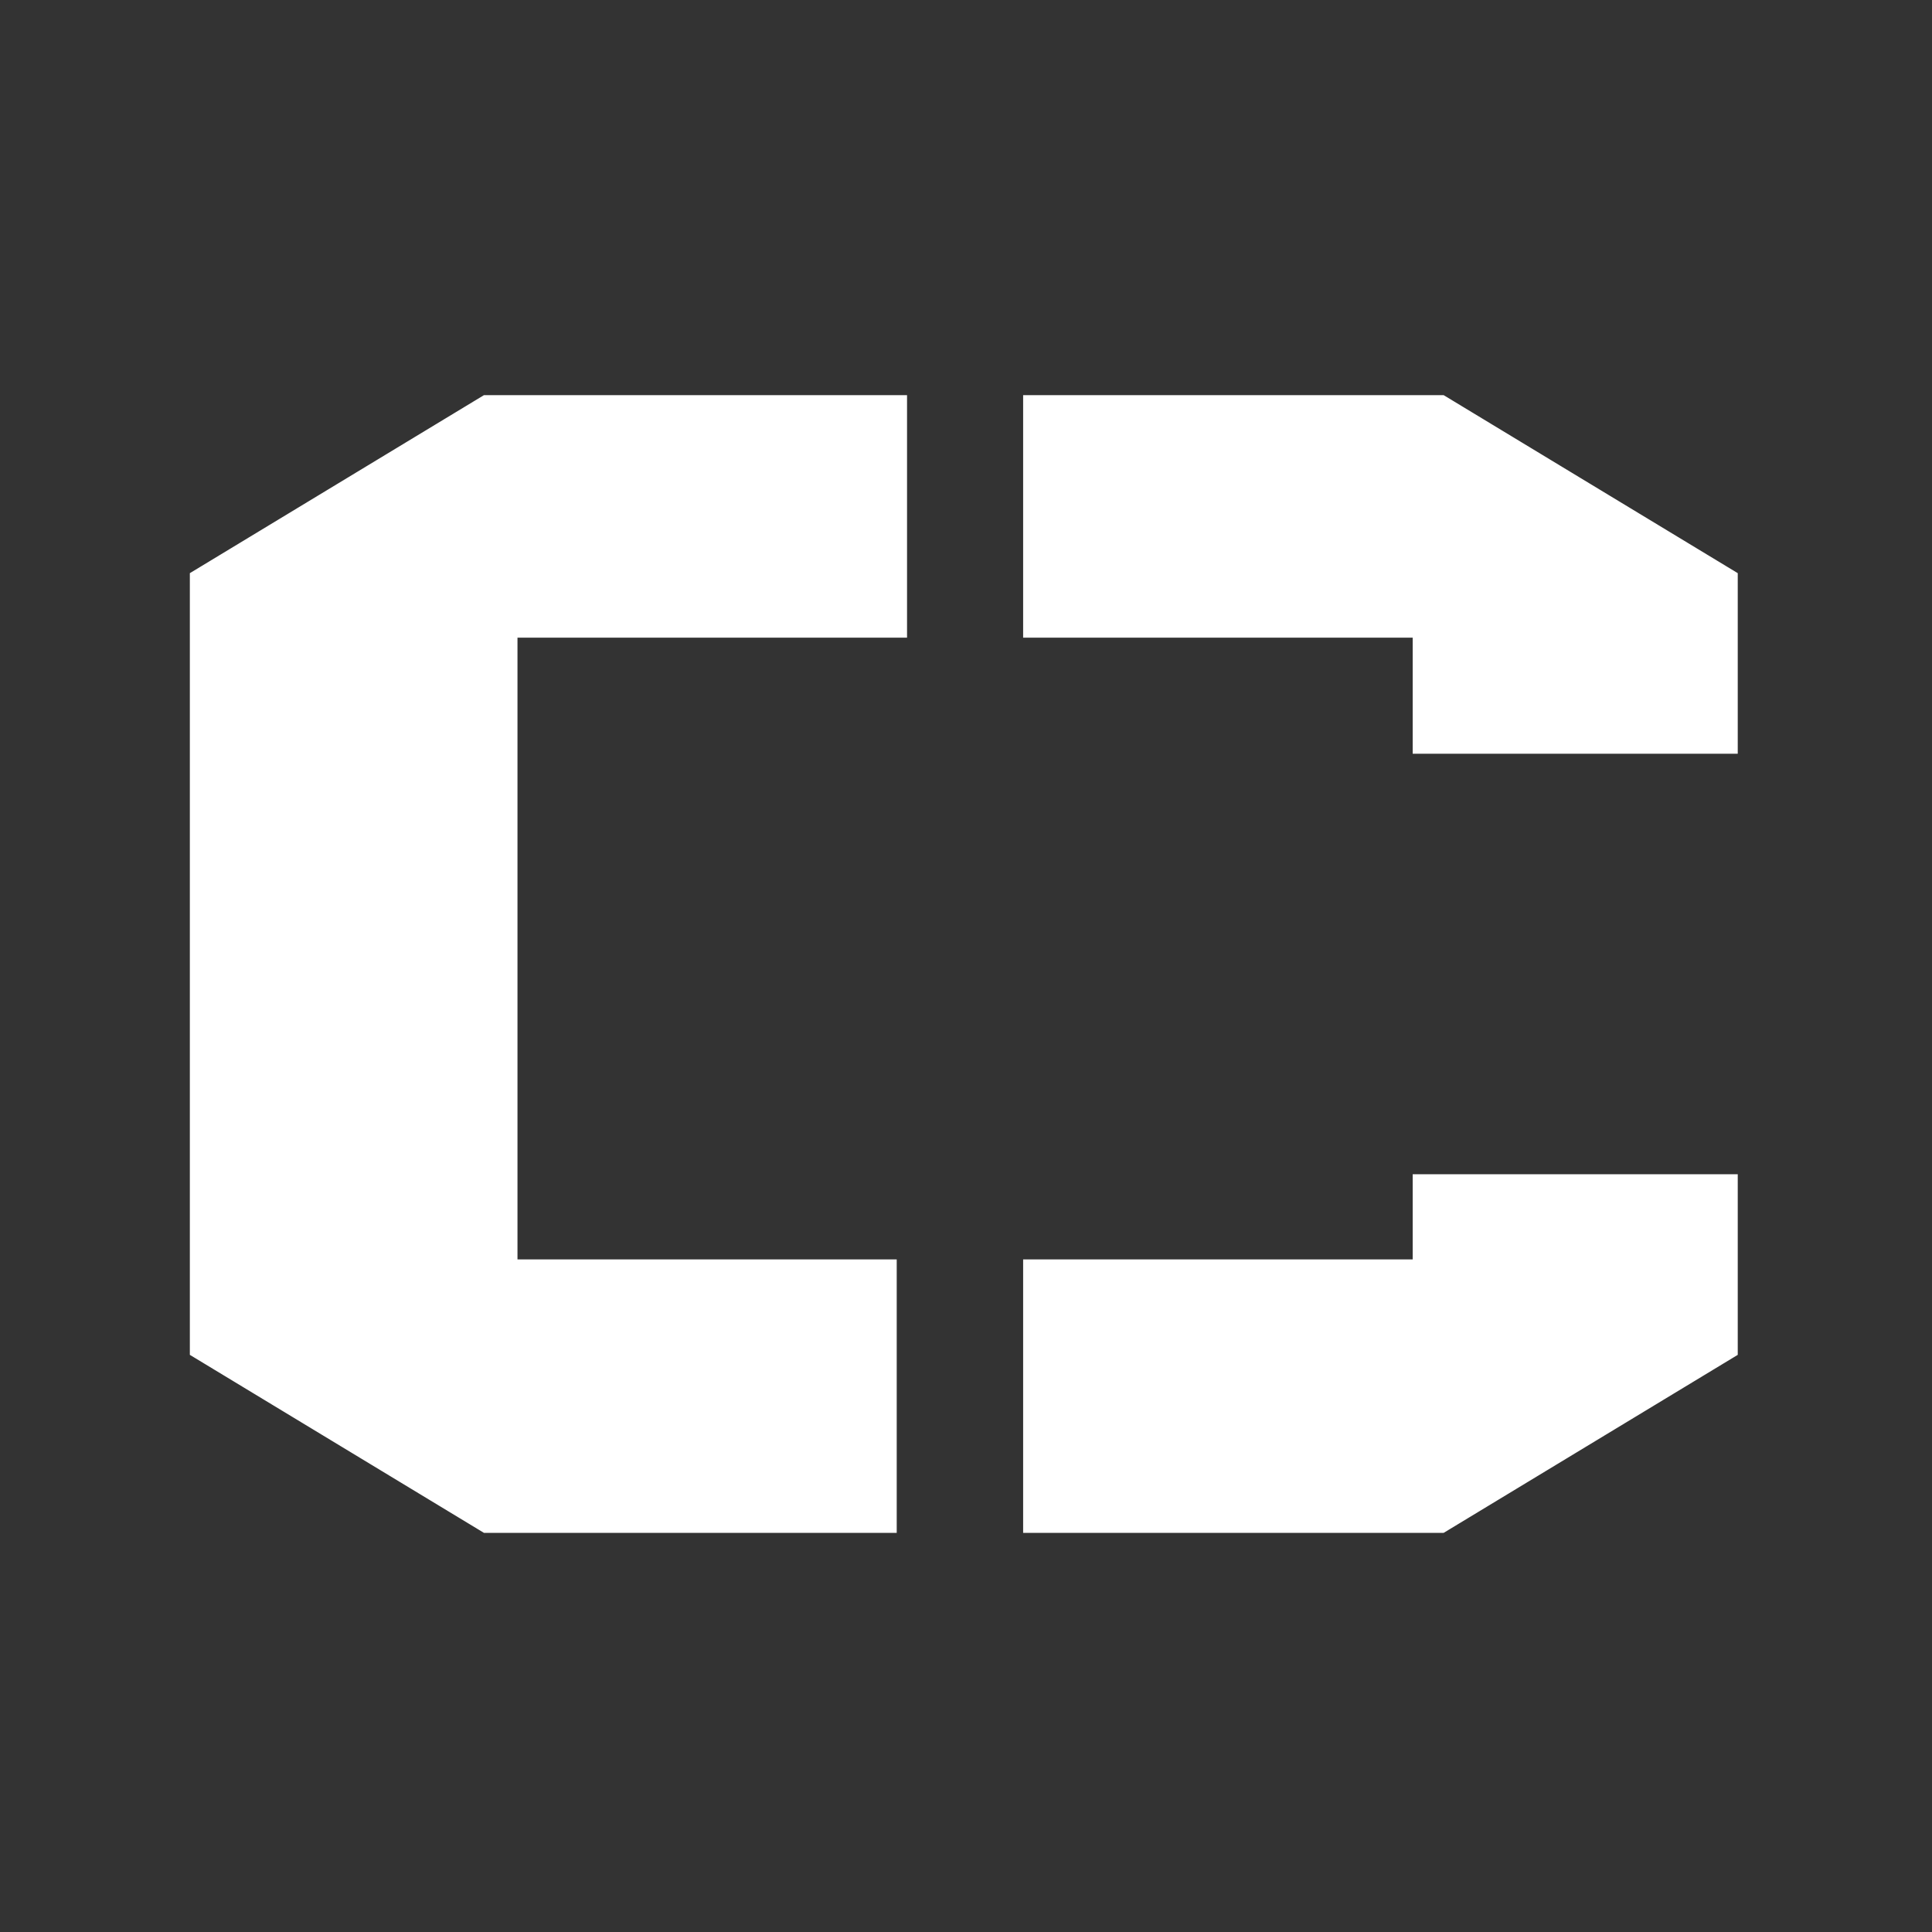 <svg xmlns="http://www.w3.org/2000/svg" version="1.1" xmlns:xlink="http://www.w3.org/1999/xlink" xmlns:svgjs="http://svgjs.dev/svgjs" width="128" height="128" viewBox="0 0 128 128"><rect x="0" y="0" width="128" height="128" fill="#333333" stroke="none"/><g transform="matrix(0.805,0,0,0.805,12.334,26.033)"><svg viewBox="0 0 155 114" data-background-color="#ece3ca" preserveAspectRatio="xMidYMid meet" height="94" width="128" xmlns="http://www.w3.org/2000/svg" xmlns:xlink="http://www.w3.org/1999/xlink"><g id="tight-bounds" transform="matrix(1,0,0,1,0.25,0.221)"><svg viewBox="0 0 154.5 113.558" height="113.558" width="154.5"><g><svg viewBox="0 0 154.5 113.558" height="113.558" width="154.5"><g><svg viewBox="0 0 154.5 113.558" height="113.558" width="154.5"><g id="textblocktransform"><svg viewBox="0 0 154.5 113.558" height="113.558" width="154.5" id="textblock"><g><svg viewBox="0 0 154.5 113.558" height="113.558" width="154.5"><g transform="matrix(1,0,0,1,0,0)"><svg width="154.5" viewBox="4 -22.05 30 22.05" height="113.558" data-palette-color="#ef9995"><path d="M4-3.45L4-18.6 9.7-22.05 17.9-22.05 17.9-17.35 10.35-17.35 10.35-5.3 17.7-5.3 17.7 0 9.7 0 4-3.45ZM27.7-15.1L34-15.1 34-18.6 28.3-22.05 20.15-22.05 20.15-17.35 27.7-17.35 27.7-15.1ZM27.7-6.95L34-6.95 34-3.45 28.3 0 20.15 0 20.15-5.3 27.7-5.3 27.7-6.95Z" opacity="1" transform="matrix(1,0,0,1,0,0)" fill="#ffffff" class="wordmark-text-0" data-fill-palette-color="primary" id="text-0"></path></svg></g></svg></g></svg></g></svg></g></svg></g><defs></defs></svg><rect width="154.5" height="113.558" fill="none" stroke="none" visibility="hidden"></rect></g></svg></g></svg>